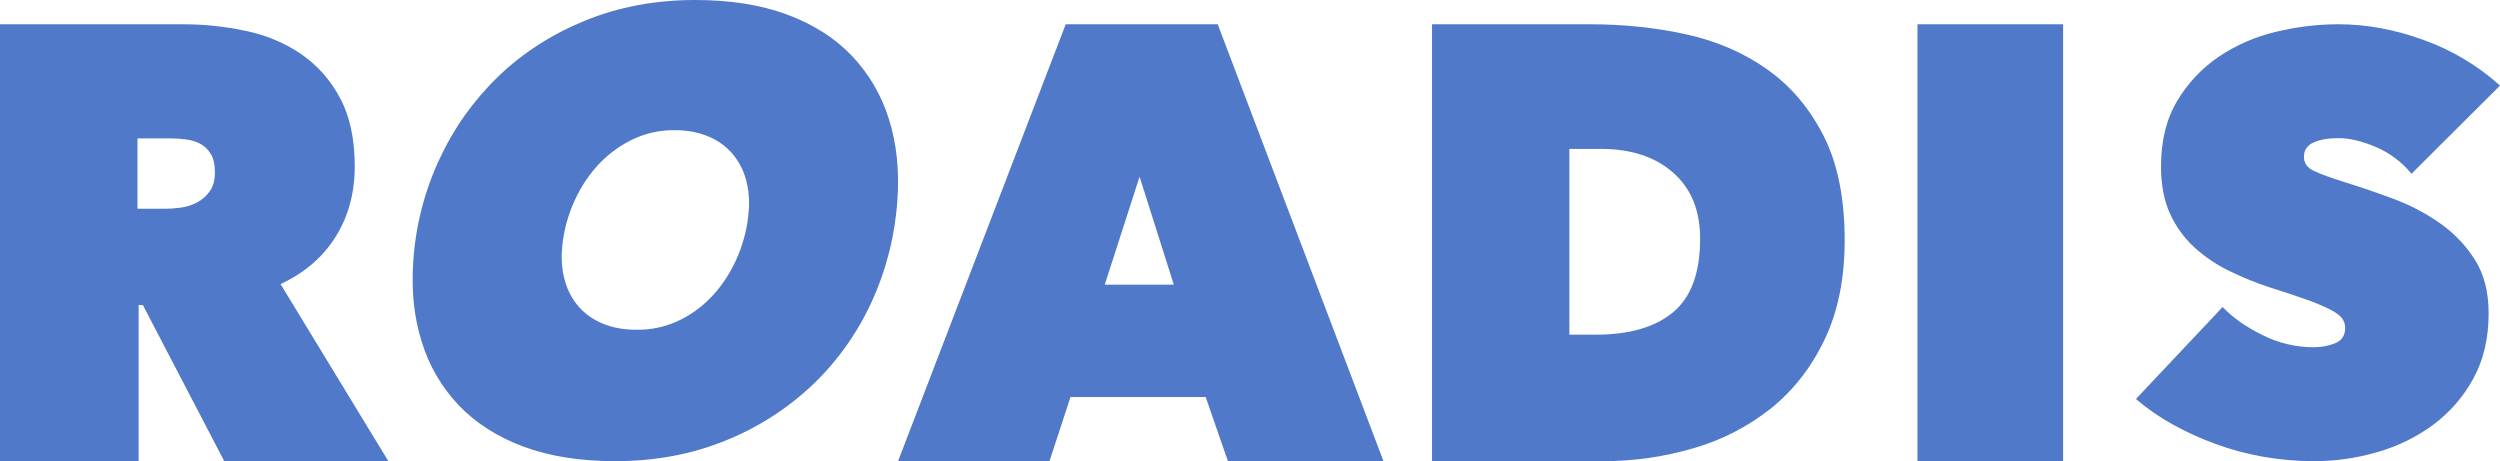 <?xml version="1.0" encoding="utf-8"?>
<!-- Generator: Adobe Illustrator 16.0.0, SVG Export Plug-In . SVG Version: 6.00 Build 0)  -->
<!DOCTYPE svg PUBLIC "-//W3C//DTD SVG 1.1//EN" "http://www.w3.org/Graphics/SVG/1.1/DTD/svg11.dtd">
<svg version="1.1" id="Capa_1" xmlns="http://www.w3.org/2000/svg" xmlns:xlink="http://www.w3.org/1999/xlink" x="0px" y="0px"
	 width="1392.956px" height="256.956px" viewBox="0 0 1392.956 256.956" enable-background="new 0 0 1392.956 256.956"
	 xml:space="preserve">
<g id="Desktop">
	<g id="_x30_2---We-are-Roadis" transform="translate(-366 -158)">
		<g id="logo" transform="translate(366 158)">
			<path id="Fill-1" fill="#5079C9" d="M417.213,117.072c0.46-5.875-0.106-11.781-1.692-17.453
				c-1.465-5.204-4.047-10.023-7.571-14.136c-3.654-4.154-8.222-7.407-13.356-9.488c-5.431-2.297-11.679-3.467-18.733-3.467
				c-8.511-0.095-16.907,1.86-24.496,5.697c-7.342,3.727-13.916,8.83-19.339,15.021c-5.454,6.223-9.814,13.343-13.115,21.411
				c-3.226,7.811-5.18,16.096-5.804,24.517c-0.431,6.221,0.136,12.045,1.718,17.448c1.54,5.427,4.059,10.144,7.557,14.157
				c3.493,4.042,7.938,7.2,13.367,9.509c5.411,2.298,11.759,3.445,19.066,3.445c8.43,0.106,16.765-1.793,24.314-5.542
				c7.298-3.647,13.799-8.692,19.151-14.831c5.453-6.229,9.816-13.355,13.114-21.404
				C414.684,133.888,416.635,125.586,417.213,117.072z M342.59,256.955c-19.396,0-36.381-2.719-50.92-8.108
				c-14.547-5.417-26.546-13.071-36.016-22.971c-9.502-9.992-16.56-22.065-20.619-35.244c-4.331-13.58-5.901-28.524-4.779-44.871
				c1.27-19.743,6.202-39.072,14.542-57c8.02-17.341,19.19-33.03,32.959-46.278c13.653-13.12,29.819-23.496,48.471-31.082
				C344.874,3.82,365.254,0,387.354,0c19.618,0,36.704,2.712,51.256,8.131c14.545,5.413,26.571,13.051,36.026,22.951
				c9.505,10,16.563,22.057,20.635,35.241c4.3,13.591,5.886,28.54,4.761,44.891c-1.274,19.711-6.14,39.034-14.376,56.988
				c-7.943,17.383-19.125,33.082-32.955,46.281c-14.12,13.319-30.629,23.88-48.659,31.07
				C385.394,253.142,364.913,256.955,342.59,256.955z"/>
			<path id="Fill-4" fill="#5079C9" d="M634.95,98.458l-19.406,60.158h38.479L634.96,98.458H634.95z M593.813,13.524h84.672
				l92.377,243.431h-86.689l-12.403-35.767h-75.298l-11.728,35.767h-84.36l93.414-243.431H593.813z"/>
			<path id="Fill-5" fill="#5079C9" d="M874.429,82.978V186.47h14.715c18.693,0,33.068-4.16,43.079-12.493
				c10.048-8.364,15.052-21.99,15.052-40.977c0-15.743-5.004-28.023-15.052-36.828c-10.011-8.793-23.375-13.194-40.079-13.194
				H874.429z M797.903,256.955V13.524h88.206c18.736,0,36.602,1.904,53.653,5.666c17.038,3.794,32.055,10.324,45.117,19.618
				c13.035,9.272,23.438,21.593,31.234,36.956c7.807,15.362,11.704,34.728,11.704,58.096c0,21.329-3.726,39.786-11.203,55.369
				c-7.444,15.582-17.444,28.347-29.89,38.339c-12.792,10.131-27.438,17.664-43.117,22.164c-16.494,4.849-33.608,7.287-50.794,7.224
				H797.903z"/>
			<path id="Fill-6" fill="#5079C9" d="M1068.388,256.955h81.14V13.524h-81.14V256.955z"/>
			<path id="Fill-7" fill="#5079C9" d="M1289.364,256.955c-9.562,0-18.939-0.817-28.171-2.431
				c-9.188-1.611-18.094-3.986-26.637-7.119c-8.319-3.023-16.403-6.702-24.144-10.998c-7.238-4.003-14.041-8.717-20.311-14.102
				l48.31-51.25c5.52,5.856,12.915,11.045,22.133,15.608c8.834,4.47,18.595,6.794,28.476,6.813c4.441,0,8.501-0.747,12.175-2.265
				c3.648-1.535,5.487-4.359,5.487-8.458c0.039-2.003-0.6-3.968-1.839-5.543c-1.217-1.53-3.382-3.116-6.501-4.744
				c-4.144-2.066-8.424-3.864-12.81-5.396c-6.79-2.394-13.617-4.667-20.483-6.817c-7.884-2.562-15.561-5.665-22.999-9.309
				c-7.098-3.445-13.646-7.888-19.494-13.219c-5.698-5.268-10.28-11.645-13.494-18.729c-3.322-7.281-4.985-16.042-4.985-26.25
				c0-14.339,3.018-26.509,9.017-36.512c5.811-9.8,13.712-18.211,23.144-24.616c9.666-6.505,20.438-11.207,31.78-13.86
				c11.771-2.84,23.459-4.237,35.006-4.237c15.554,0,31.349,2.921,47.464,8.795c15.659,5.608,30.097,14.226,42.469,25.37
				l-49.311,49.147c-5.256-6.453-11.992-11.529-19.623-14.815c-7.811-3.351-14.775-5.041-20.999-5.041
				c-5.786,0-10.438,0.811-14.003,2.437c-3.54,1.623-5.323,4.302-5.323,7.981c0,3.469,1.836,6.086,5.491,7.813
				c3.663,1.757,9.604,3.9,17.82,6.491c8.452,2.624,17.308,5.665,26.655,9.128c9.318,3.478,17.929,7.97,25.802,13.526
				c7.775,5.412,14.396,12.314,19.477,20.328c5.115,8.031,7.677,17.975,7.677,29.927c0,13.882-2.849,25.99-8.505,36.295
				c-5.467,10.087-13.091,18.871-22.304,25.718c-9.383,6.912-19.933,12.089-31.136,15.272c-11.463,3.356-23.347,5.06-35.3,5.06"/>
			<path id="Combined-Shape" fill="#5079C9" d="M101.996,13.524c11.604,0,23.138,1.19,34.627,3.612
				c11.467,2.408,21.739,6.626,30.752,12.716c9.182,6.236,16.704,14.624,21.904,24.422c5.579,10.2,8.378,22.984,8.378,38.342
				c0,14.904-3.56,28.004-10.687,39.346c-7.118,11.364-17.339,20.131-30.662,26.323l60.075,98.669h-91.434l-45.363-87.006h-2.342
				v87.006H0V13.524H101.996z M95.506,77.127H76.603v39.194h15.59c2.653,0,5.577-0.214,8.791-0.676
				c3.222-0.459,6.192-1.435,8.95-2.932c2.774-1.486,5.085-3.537,6.97-6.183c1.893-2.64,2.839-6.145,2.839-10.477
				c0-4.352-0.786-7.798-2.339-10.337c-1.426-2.401-3.483-4.361-5.951-5.667c-2.497-1.273-5.193-2.088-7.982-2.391
				C100.829,77.323,98.167,77.144,95.506,77.127z"/>
		</g>
	</g>
</g>
</svg>
